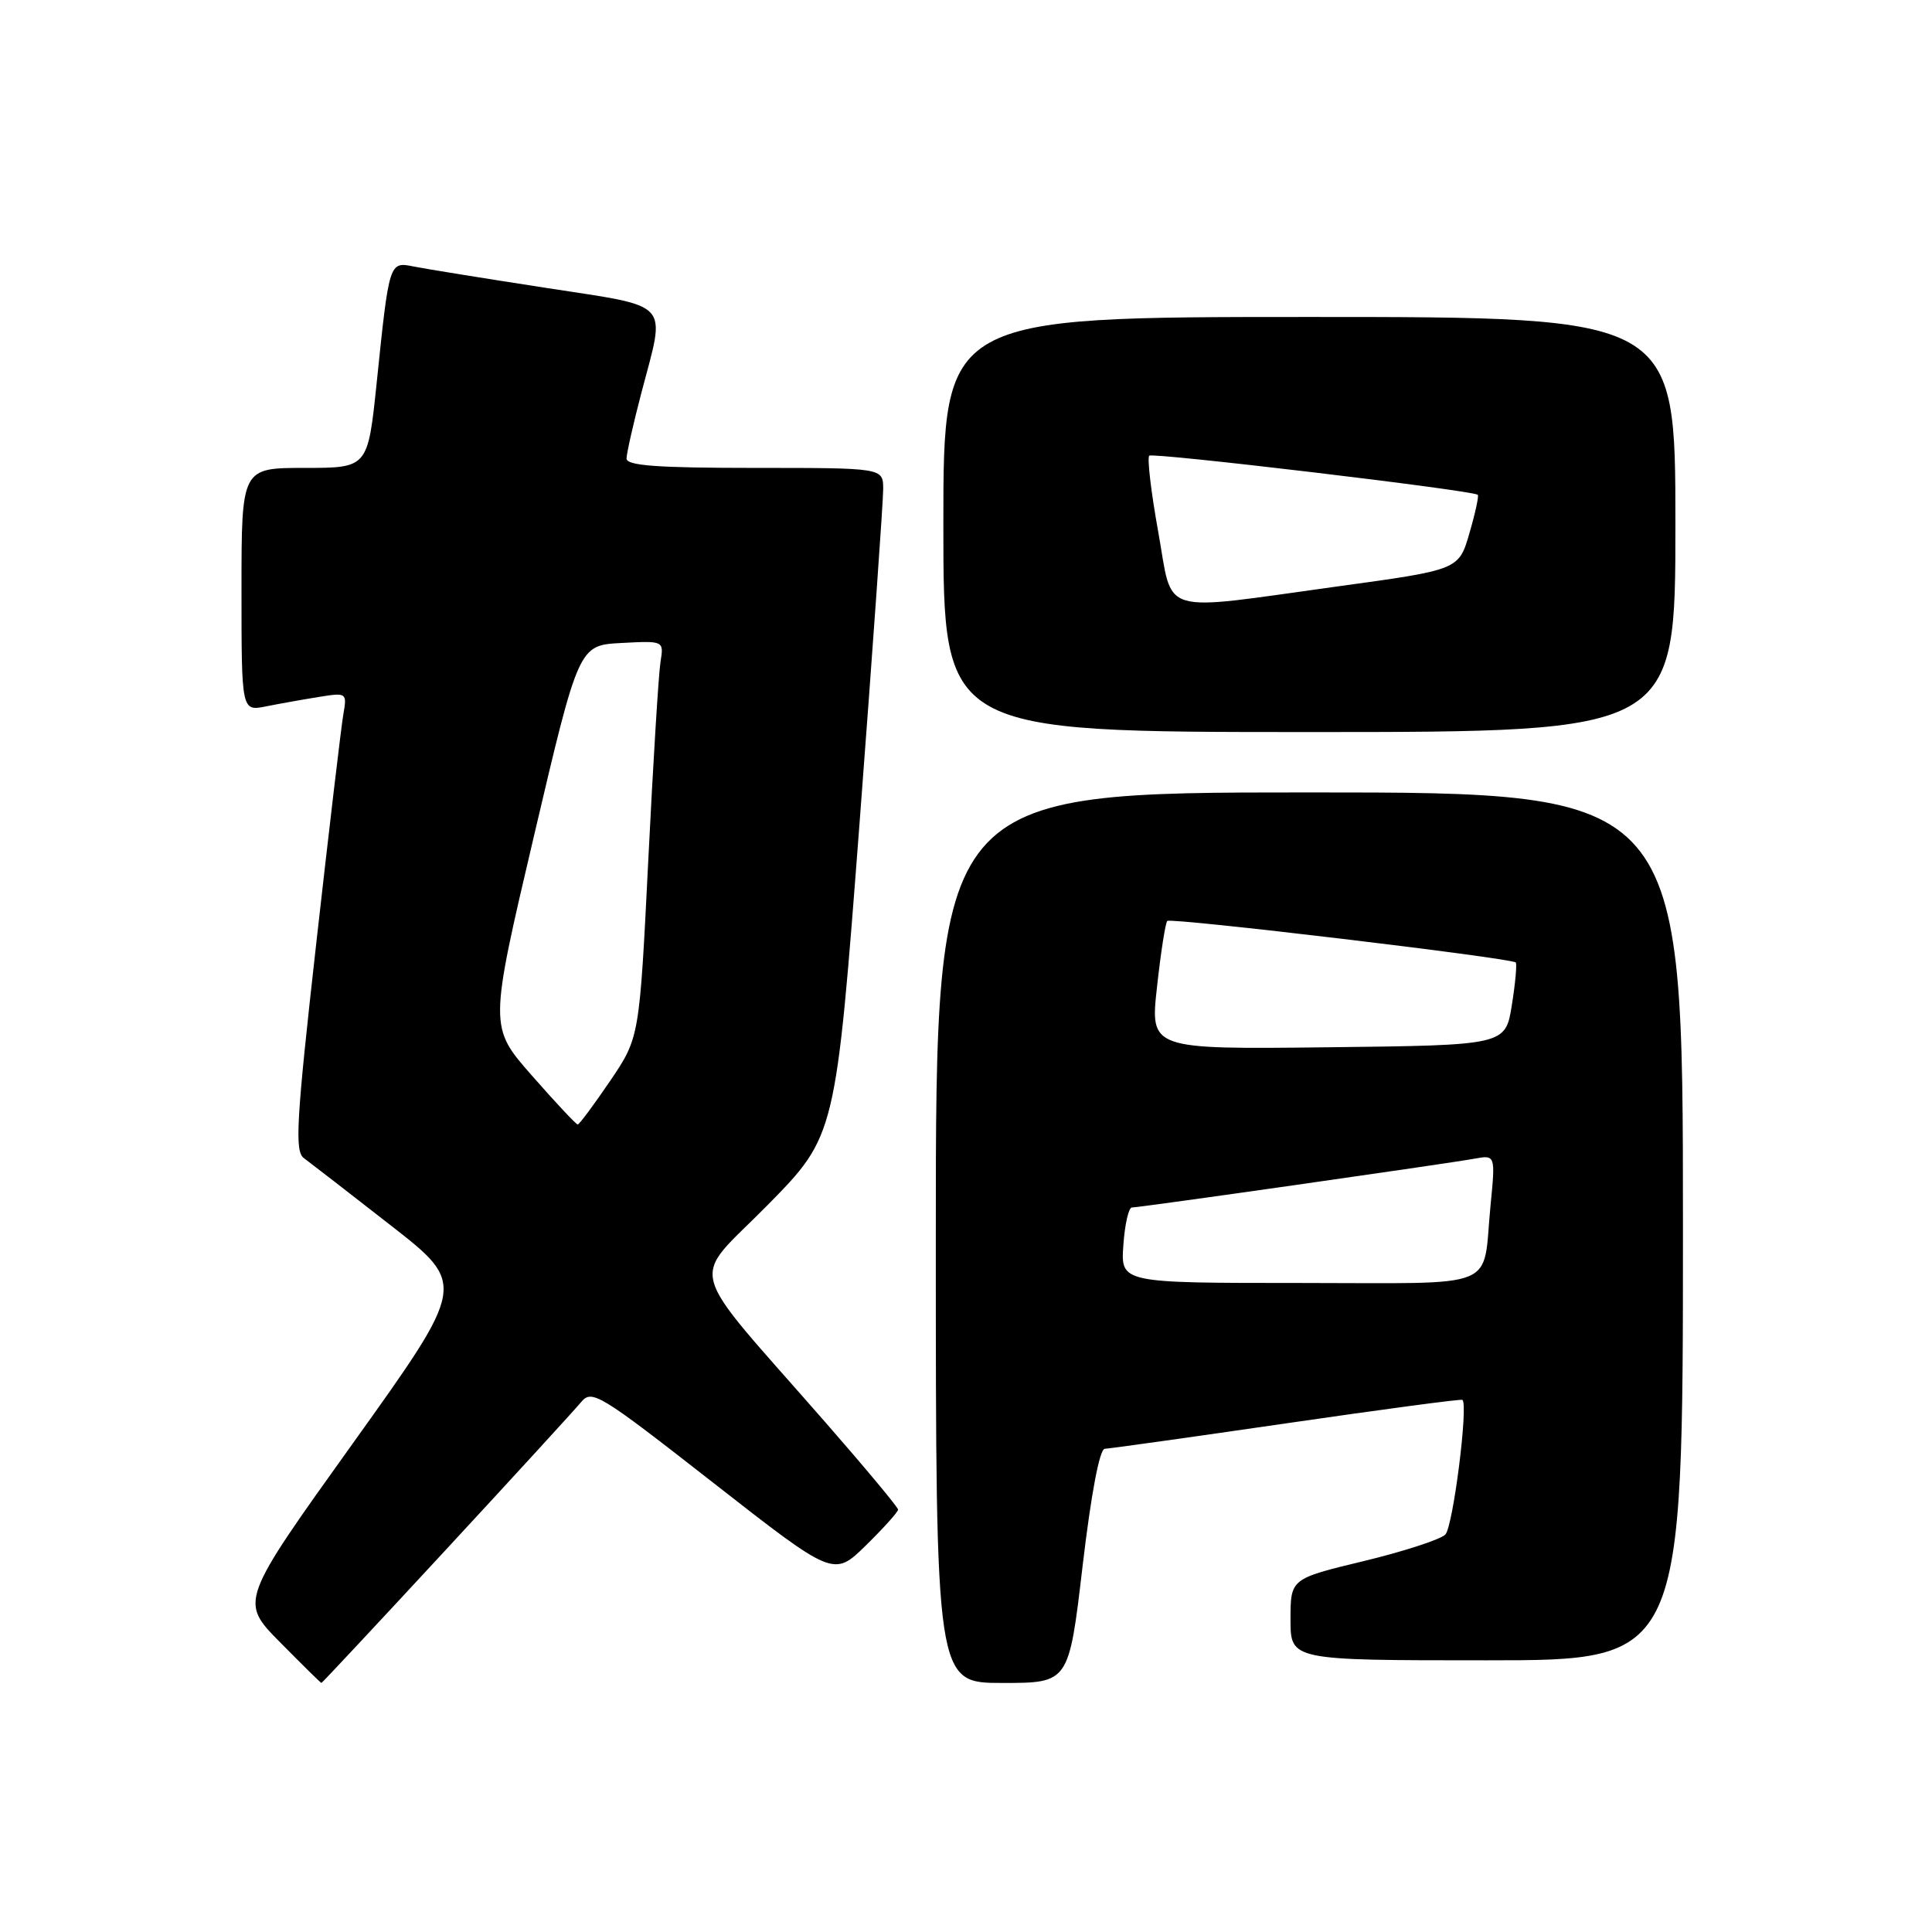 <?xml version="1.0" encoding="UTF-8" standalone="no"?>
<!DOCTYPE svg PUBLIC "-//W3C//DTD SVG 1.1//EN" "http://www.w3.org/Graphics/SVG/1.1/DTD/svg11.dtd" >
<svg xmlns="http://www.w3.org/2000/svg" xmlns:xlink="http://www.w3.org/1999/xlink" version="1.1" viewBox="0 0 256 256">
 <g >
 <path fill="currentColor"
d=" M 59.10 205.33 C 68.10 195.61 76.14 186.82 76.98 185.81 C 78.42 184.06 79.35 184.63 94.49 196.46 C 110.47 208.95 110.47 208.95 114.74 204.77 C 117.08 202.47 119.00 200.34 119.00 200.03 C 119.00 199.73 114.68 194.54 109.39 188.49 C 90.47 166.84 91.36 170.20 101.70 159.69 C 110.74 150.50 110.74 150.50 113.90 109.00 C 115.63 86.17 117.04 66.26 117.03 64.75 C 117.00 62.00 117.00 62.00 100.00 62.00 C 87.06 62.00 83.00 61.70 83.02 60.75 C 83.03 60.06 83.92 56.12 85.00 52.00 C 88.23 39.69 89.21 40.76 72.25 38.13 C 64.14 36.88 56.28 35.61 54.80 35.31 C 51.57 34.66 51.57 34.66 49.91 50.75 C 48.74 62.00 48.74 62.00 40.37 62.00 C 32.00 62.00 32.00 62.00 32.00 78.12 C 32.00 94.25 32.00 94.25 35.25 93.60 C 37.04 93.24 40.19 92.68 42.25 92.35 C 45.93 91.75 45.99 91.80 45.50 94.62 C 45.22 96.20 43.61 109.85 41.91 124.95 C 39.26 148.54 39.03 152.55 40.26 153.45 C 41.04 154.03 46.22 158.03 51.75 162.35 C 61.82 170.20 61.82 170.20 46.79 191.20 C 31.76 212.19 31.76 212.19 37.10 217.60 C 40.03 220.57 42.50 223.00 42.59 223.00 C 42.68 223.00 50.11 215.05 59.10 205.33 Z  M 143.45 207.50 C 144.58 197.93 145.70 191.99 146.39 191.97 C 147.00 191.95 157.85 190.43 170.50 188.59 C 183.15 186.75 193.63 185.35 193.78 185.49 C 194.58 186.19 192.53 202.33 191.51 203.34 C 190.86 203.99 185.98 205.58 180.67 206.86 C 171.00 209.19 171.00 209.19 171.00 214.59 C 171.00 220.00 171.00 220.00 197.00 220.00 C 223.00 220.00 223.00 220.00 223.00 162.50 C 223.00 105.00 223.00 105.00 173.50 105.00 C 124.00 105.00 124.00 105.00 124.00 164.00 C 124.00 223.00 124.00 223.00 132.82 223.00 C 141.63 223.00 141.63 223.00 143.45 207.50 Z  M 222.00 69.50 C 222.00 42.00 222.00 42.00 173.50 42.00 C 125.00 42.00 125.00 42.00 125.00 69.50 C 125.00 97.00 125.00 97.00 173.50 97.00 C 222.00 97.00 222.00 97.00 222.00 69.50 Z  M 70.49 142.53 C 64.81 136.07 64.81 136.07 70.75 110.78 C 76.69 85.50 76.69 85.50 82.33 85.20 C 87.97 84.90 87.97 84.90 87.52 87.70 C 87.27 89.24 86.54 101.07 85.90 114.00 C 84.73 137.50 84.73 137.50 80.83 143.25 C 78.68 146.41 76.76 149.00 76.55 149.00 C 76.34 149.00 73.61 146.09 70.49 142.53 Z  M 148.85 165.00 C 149.04 162.25 149.55 160.00 149.98 160.00 C 151.02 160.00 191.69 154.20 195.33 153.54 C 198.16 153.02 198.16 153.02 197.50 159.76 C 196.39 171.12 199.16 170.00 172.18 170.00 C 148.50 170.00 148.50 170.00 148.85 165.00 Z  M 153.31 130.77 C 153.81 126.22 154.42 122.29 154.67 122.03 C 155.11 121.56 200.19 126.93 200.84 127.53 C 201.02 127.70 200.80 130.24 200.33 133.17 C 199.48 138.50 199.48 138.50 175.94 138.77 C 152.39 139.04 152.39 139.04 153.31 130.77 Z  M 153.47 70.46 C 152.52 65.21 151.99 60.68 152.28 60.38 C 152.74 59.93 194.96 64.95 195.81 65.56 C 195.98 65.69 195.49 67.97 194.71 70.64 C 193.30 75.50 193.30 75.50 177.40 77.68 C 153.13 81.02 155.50 81.73 153.47 70.46 Z "/>
</g>
</svg>